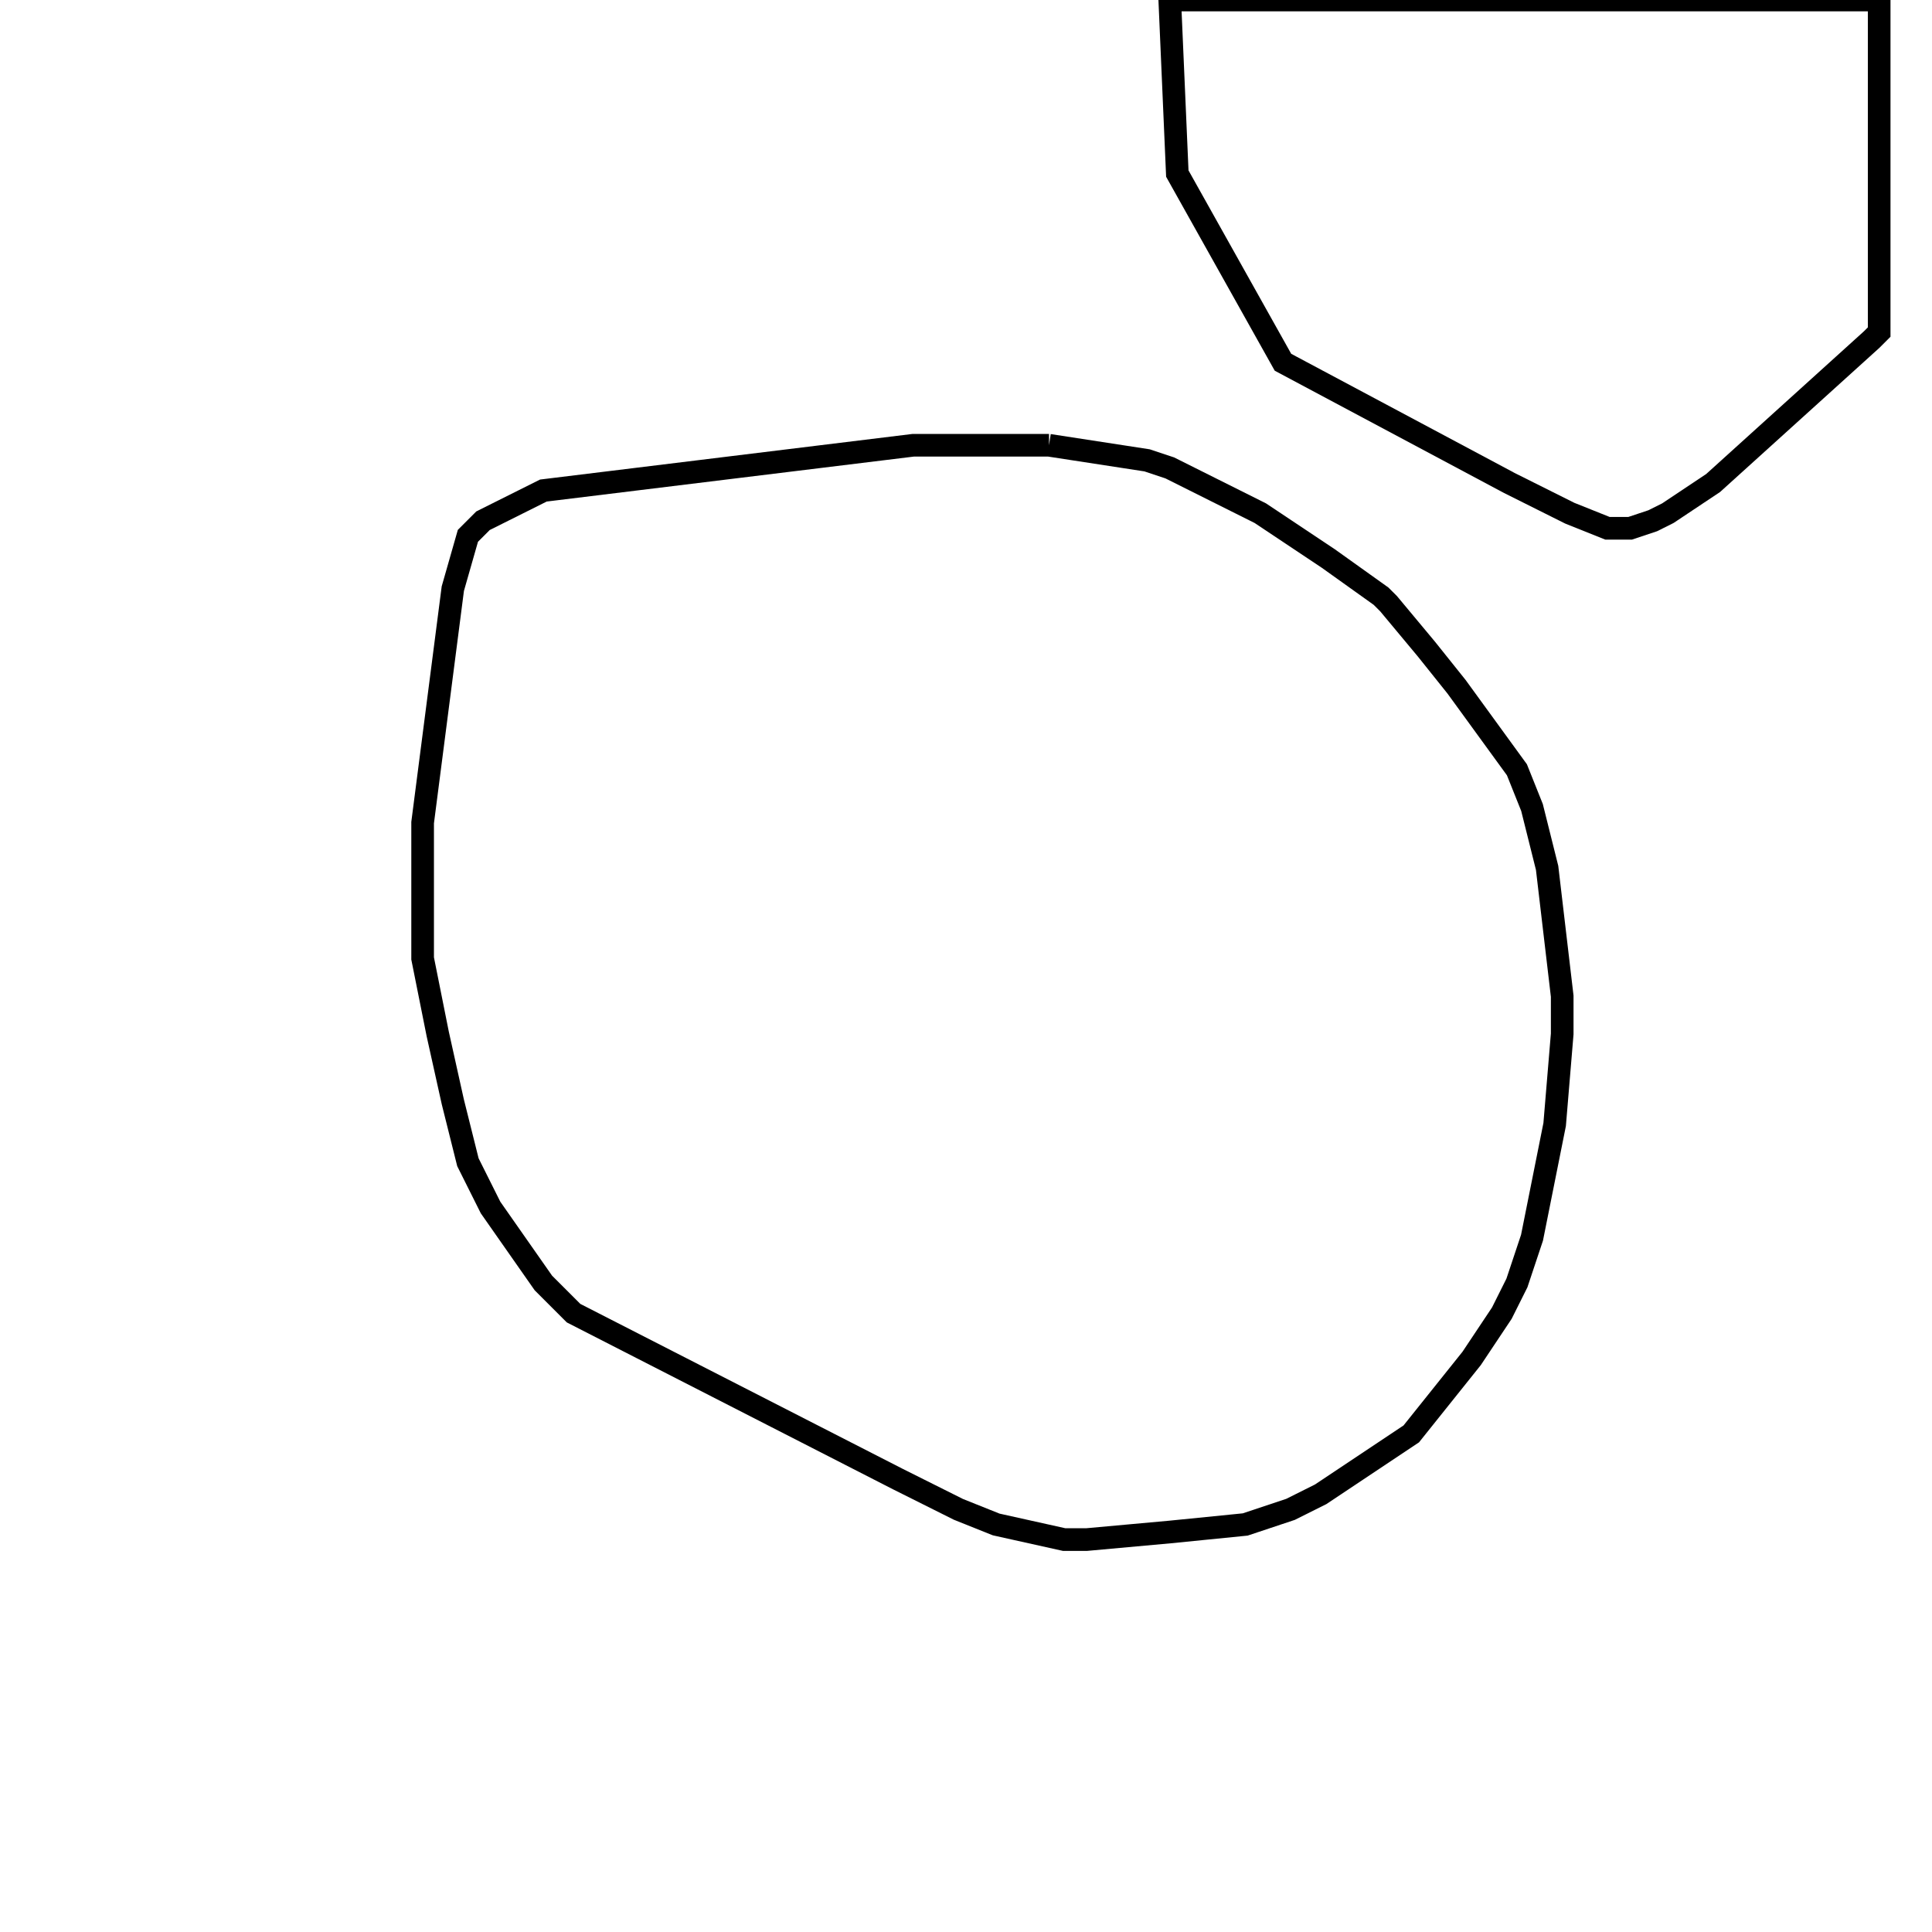 <svg width="256" height="256" xmlns="http://www.w3.org/2000/svg" fill-opacity="0" stroke="black" stroke-width="3" ><path d="M139 59 152 61 155 62 167 68 176 74 183 79 184 80 189 86 193 91 201 102 203 107 205 115 207 132 207 137 206 149 203 164 201 170 199 174 195 180 187 190 175 198 171 200 165 202 155 203 144 204 141 204 132 202 127 200 119 196 76 174 72 170 65 160 62 154 60 146 58 137 56 127 56 109 60 78 62 71 64 69 72 65 121 59 139 59 "/><path d="M249 0 249 44 248 45 227 64 221 68 219 69 216 70 213 70 208 68 200 64 170 48 156 23 155 0 249 0 "/></svg>